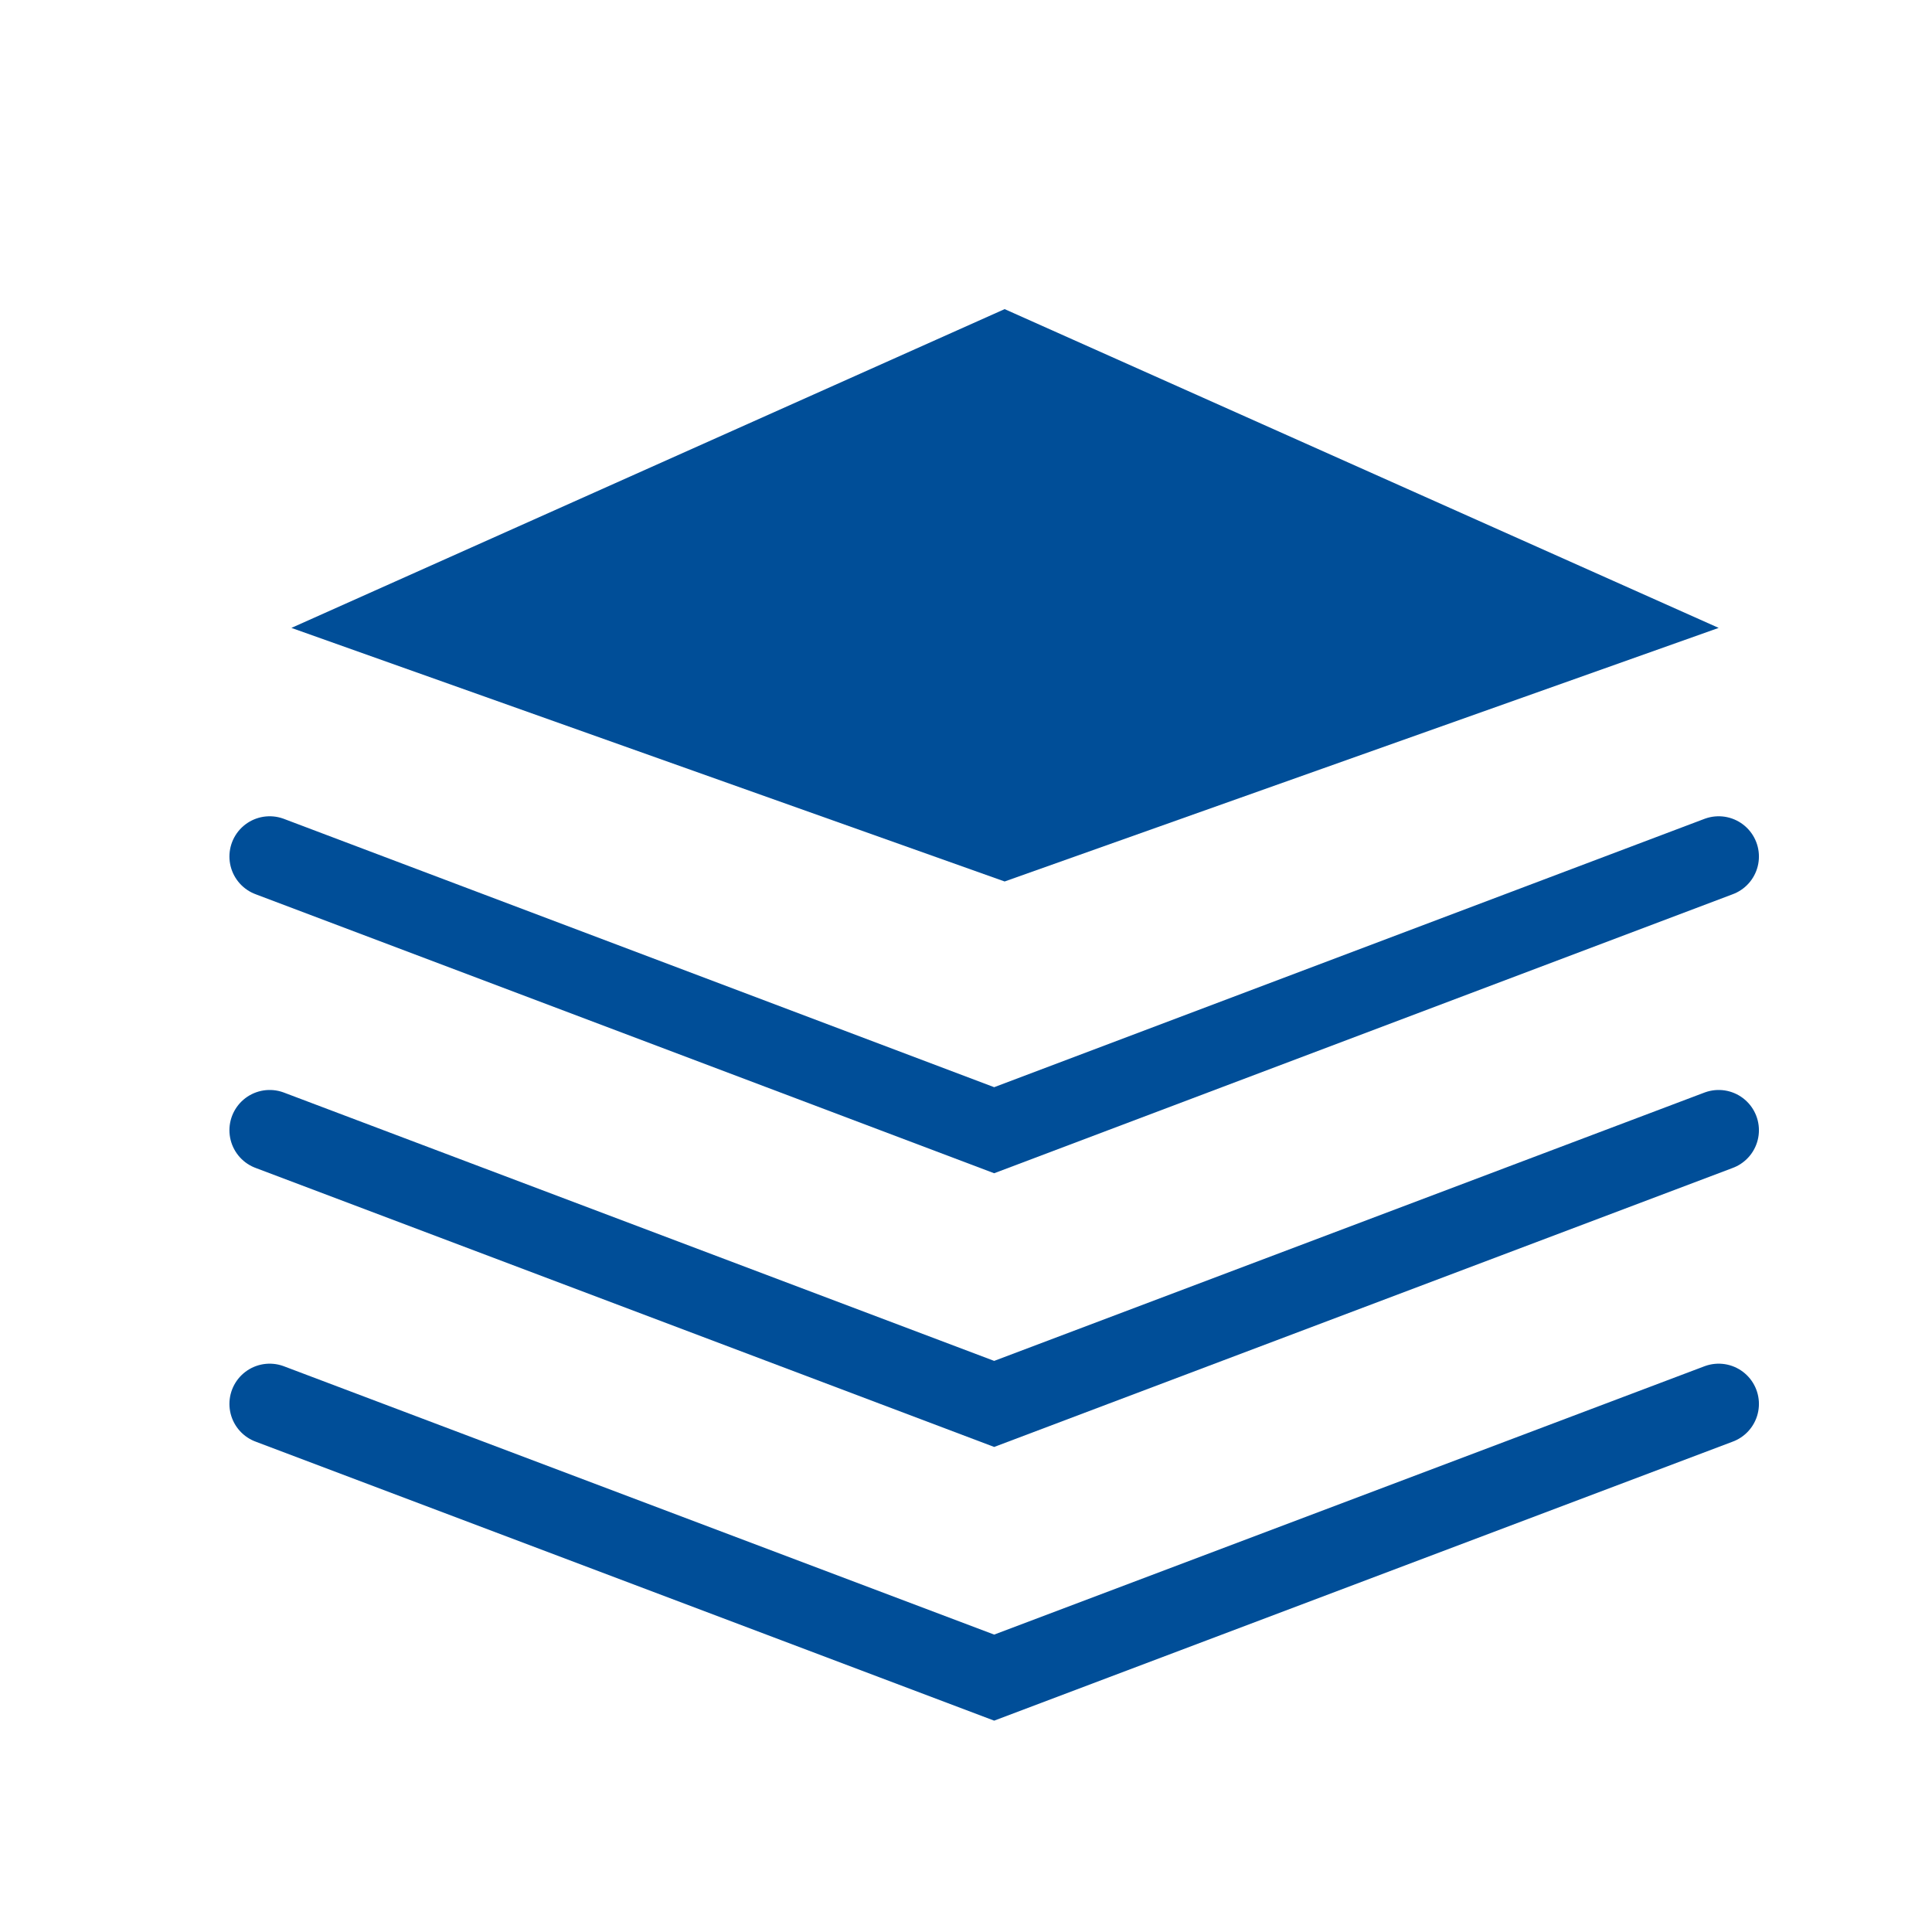 <svg id="Layer_1" data-name="Layer 1" xmlns="http://www.w3.org/2000/svg" viewBox="0 0 24 24"><defs><style>.cls-1{fill:#004e98;}.cls-2{fill:none;stroke:#004e98;stroke-linecap:round;stroke-miterlimit:10;}</style></defs><title>stack</title><polygon class="cls-1" points="12.48 10.95 3.62 7.8 12.48 3.84 21.35 7.8 12.48 10.95"/><polyline class="cls-2" points="3.35 10.64 12.35 14.04 21.35 10.64"/><polyline class="cls-2" points="3.35 14.04 12.35 17.44 21.35 14.04"/><polyline class="cls-2" points="3.35 17.44 12.35 20.84 21.35 17.44"/></svg>